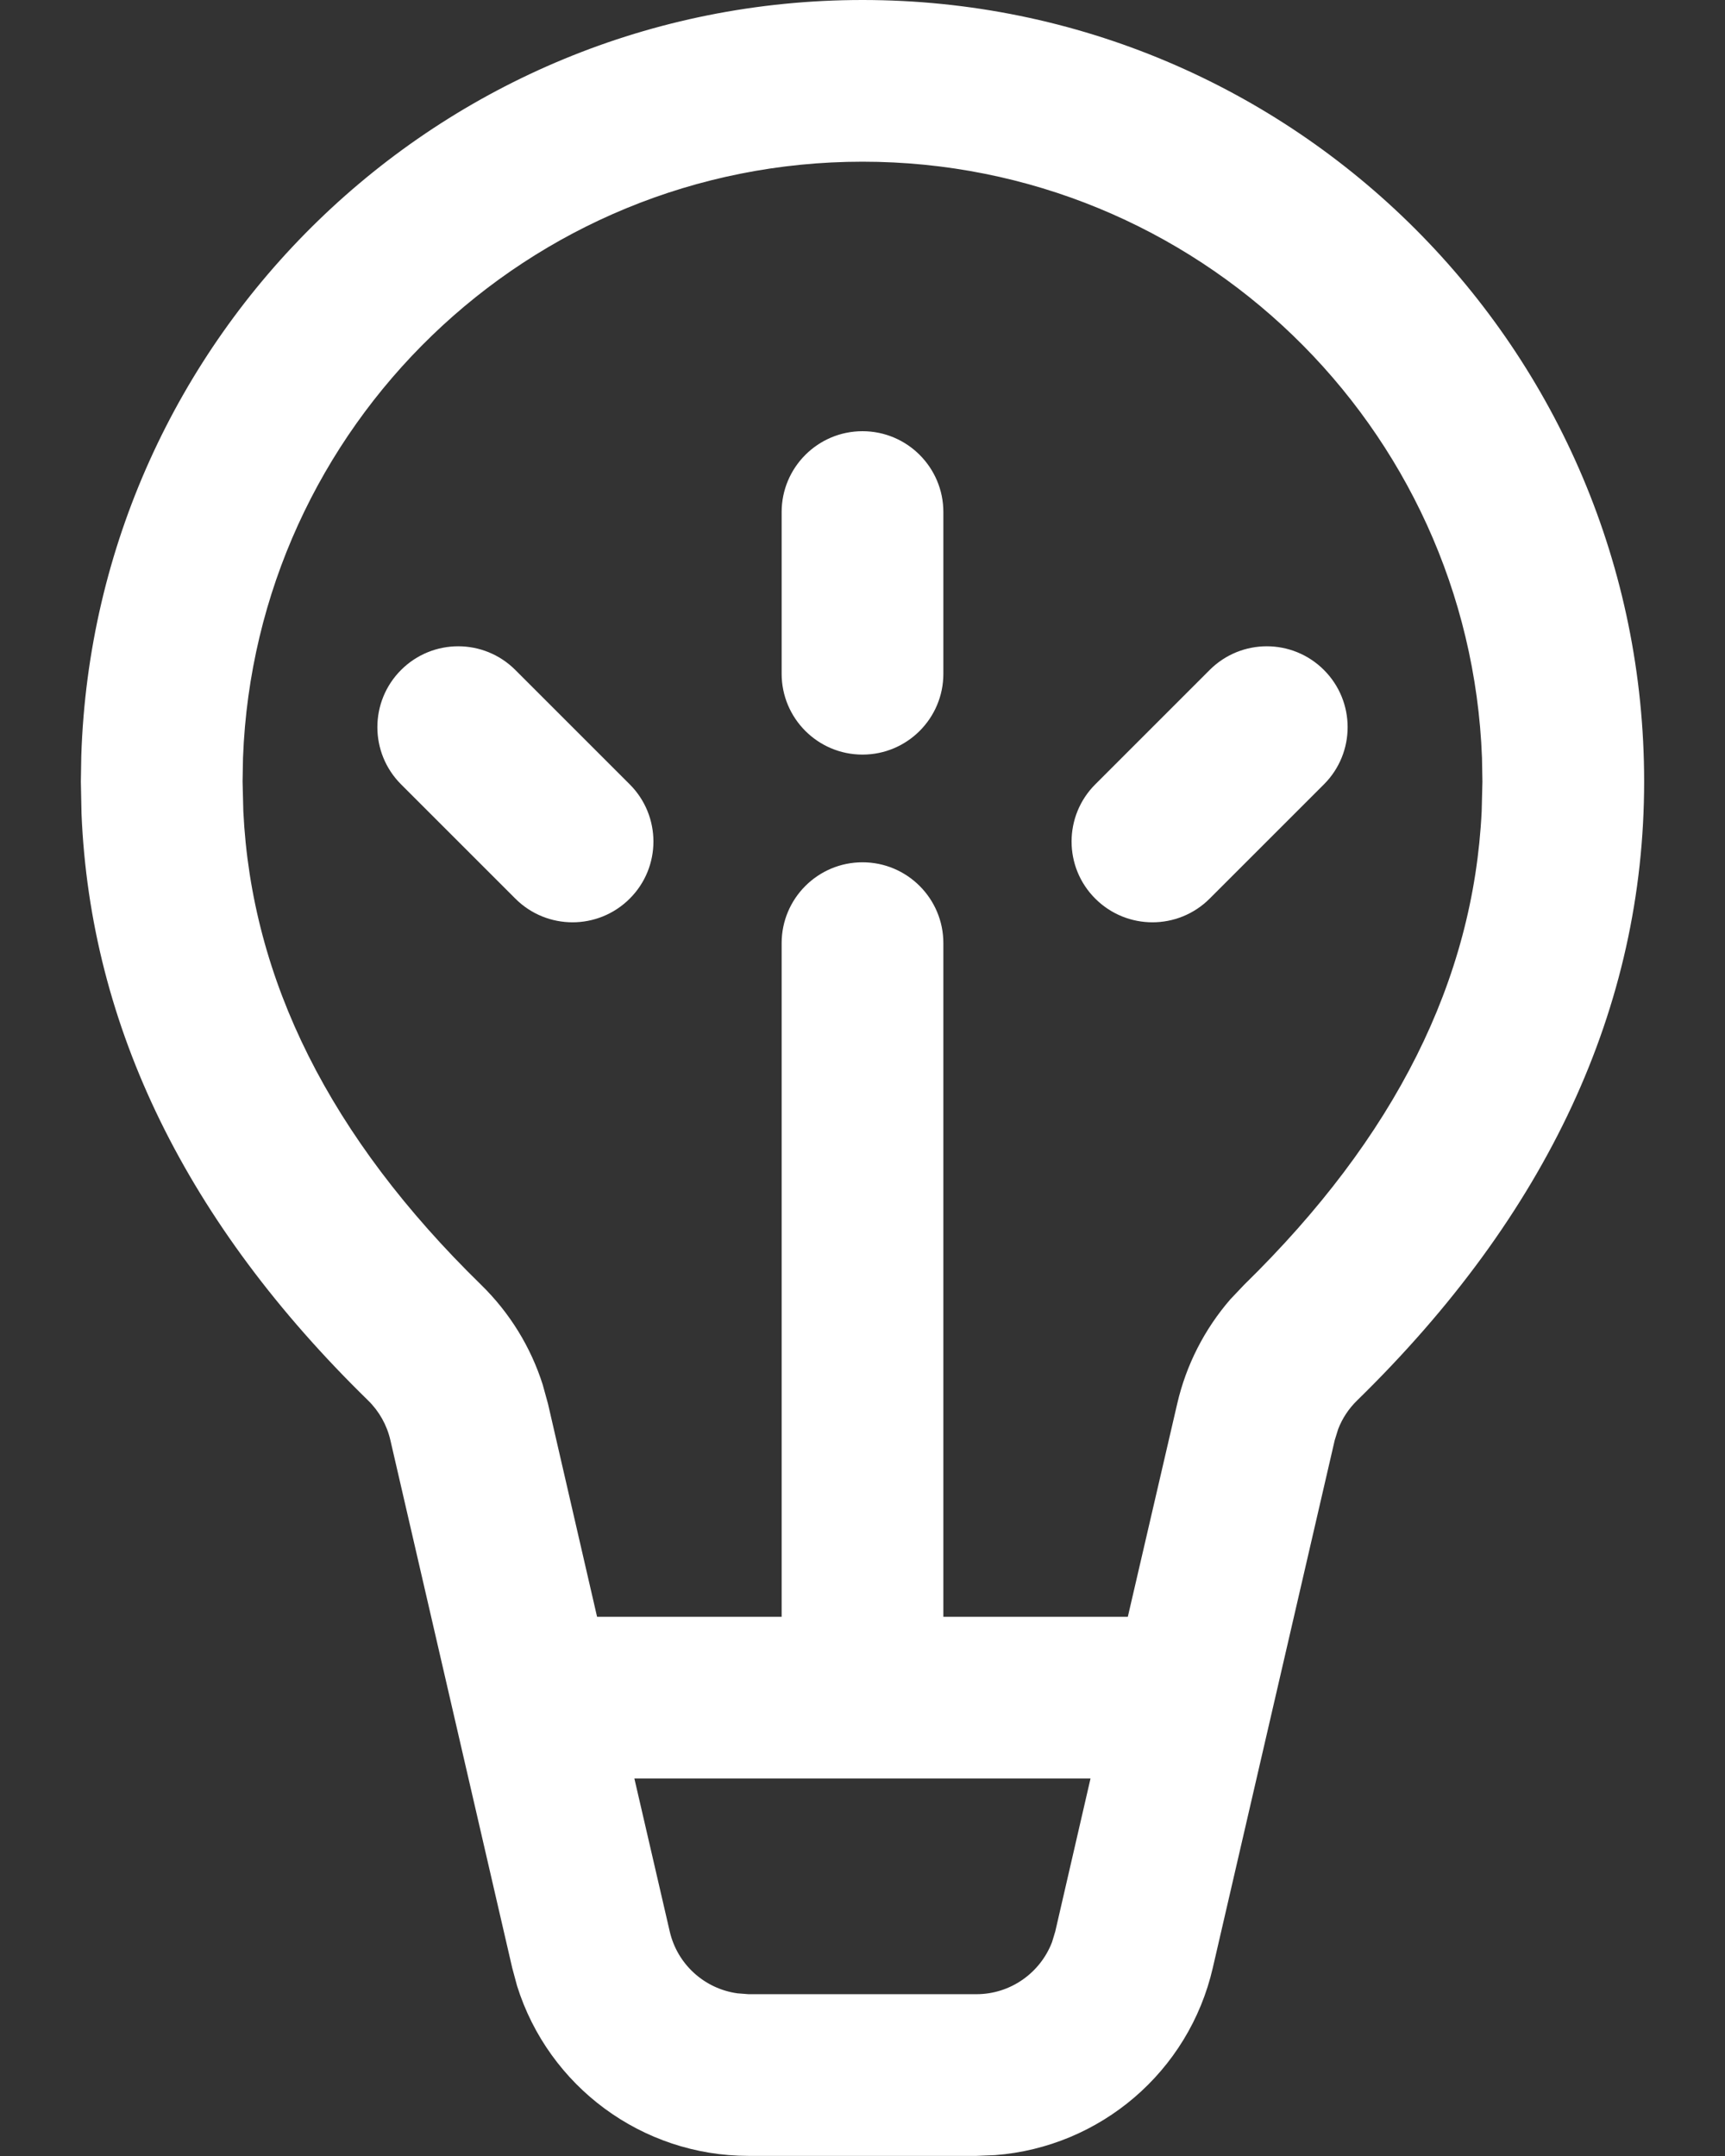 <svg width="16" height="20" viewBox="0 0 16 20" fill="none" xmlns="http://www.w3.org/2000/svg">
<rect x="0" y="0" width="16" height="20" fill="#333333" stroke="none"/>
<path d="M7.25 4.75C7.25 4.336 7.586 4 8 4C8.414 4 8.75 4.336 8.75 4.75V6.25C8.75 6.664 8.414 7 8 7C7.586 7 7.25 6.664 7.25 6.25V4.75ZM12.28 6.215C11.987 5.922 11.513 5.922 11.22 6.215L10.159 7.276C9.866 7.569 9.866 8.044 10.159 8.336C10.452 8.629 10.927 8.629 11.22 8.336L12.28 7.276C12.573 6.983 12.573 6.508 12.28 6.215ZM4.78 6.215C4.487 5.922 4.013 5.922 3.72 6.215C3.427 6.508 3.427 6.983 3.72 7.276L4.78 8.336C5.073 8.629 5.548 8.629 5.841 8.336C6.134 8.044 6.134 7.569 5.841 7.276L4.78 6.215ZM8 0C12.004 0 15.25 3.246 15.25 7.25C15.25 9.346 14.349 11.27 12.587 12.992C12.51 13.067 12.45 13.158 12.412 13.257L12.38 13.36L11.249 18.255C11.027 19.219 10.204 19.917 9.23 19.992L9.057 19.999H6.943C5.954 19.999 5.088 19.354 4.796 18.422L4.751 18.255L3.621 13.36C3.589 13.22 3.517 13.092 3.415 12.992C1.735 11.352 0.838 9.529 0.756 7.548L0.75 7.25L0.754 7.011C0.88 3.117 4.076 0 8 0ZM10.115 16.498H5.884L6.212 17.917C6.283 18.224 6.536 18.449 6.84 18.491L6.943 18.499H9.057C9.371 18.499 9.648 18.303 9.758 18.016L9.788 17.917L10.115 16.498ZM8 1.5C4.898 1.5 2.37 3.956 2.254 7.029L2.25 7.25L2.257 7.527C2.333 9.09 3.057 10.546 4.463 11.919C4.727 12.177 4.923 12.495 5.034 12.845L5.083 13.023L5.538 14.998H7.25V8.749C7.25 8.335 7.586 7.999 8 7.999C8.414 7.999 8.75 8.335 8.75 8.749V14.998H10.461L10.919 13.022C11.002 12.662 11.172 12.33 11.412 12.053L11.539 11.919C12.943 10.546 13.667 9.091 13.743 7.527L13.75 7.25L13.746 7.029C13.63 3.956 11.102 1.5 8 1.5Z" fill="white"/>
</svg>
